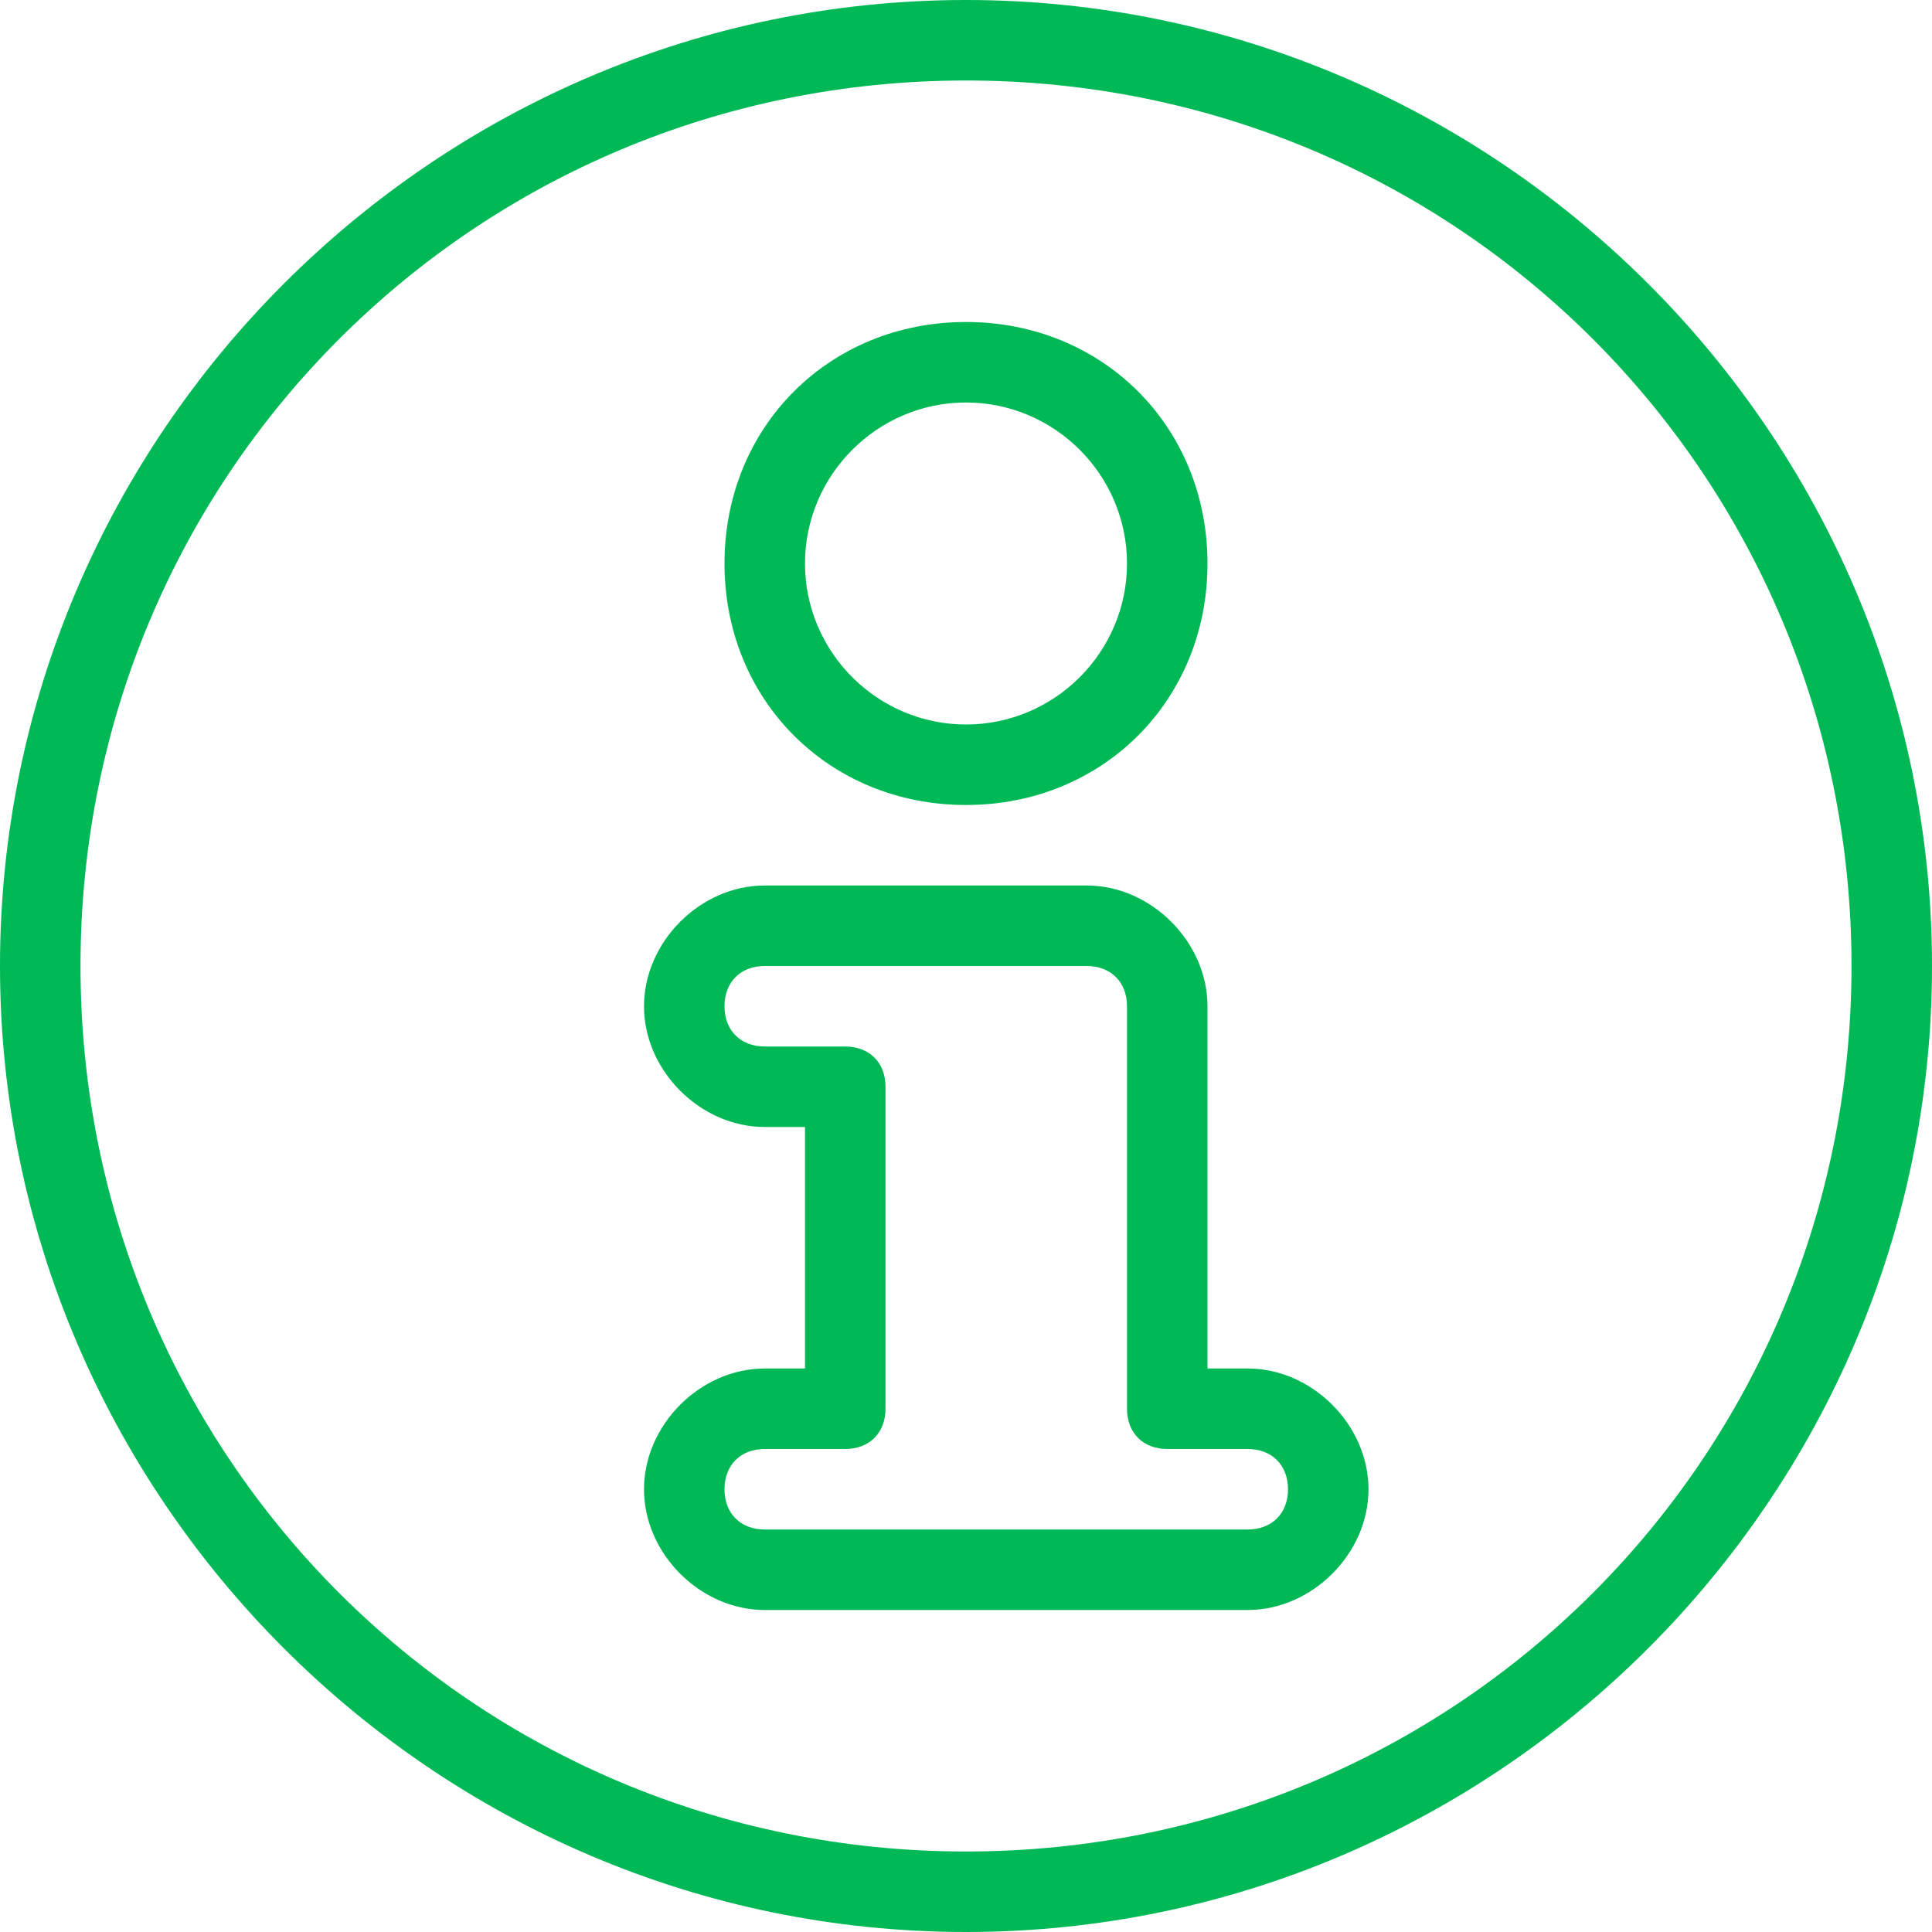 <svg width="21" height="21" viewBox="0 0 21 21" fill="none" xmlns="http://www.w3.org/2000/svg">
<path d="M10.5 21C4.725 21 0 16.275 0 10.5C0 4.725 4.725 0 10.5 0C16.275 0 21 4.725 21 10.5C21 16.275 16.275 21 10.5 21ZM10.5 0.875C5.162 0.875 0.875 5.162 0.875 10.5C0.875 15.838 5.162 20.125 10.5 20.125C15.838 20.125 20.125 15.838 20.125 10.5C20.125 5.162 15.838 0.875 10.5 0.875Z" fill="#00B956"/>
<path d="M13.562 17.5H8.312C7.612 17.5 7 16.887 7 16.188C7 15.488 7.612 14.875 8.312 14.875H8.75V12.25H8.312C7.612 12.25 7 11.637 7 10.938C7 10.238 7.612 9.625 8.312 9.625H11.812C12.512 9.625 13.125 10.238 13.125 10.938V14.875H13.562C14.262 14.875 14.875 15.488 14.875 16.188C14.875 16.887 14.262 17.5 13.562 17.5ZM8.312 15.75C8.05 15.75 7.875 15.925 7.875 16.188C7.875 16.45 8.05 16.625 8.312 16.625H13.562C13.825 16.625 14 16.45 14 16.188C14 15.925 13.825 15.75 13.562 15.75H12.688C12.425 15.75 12.25 15.575 12.25 15.312V10.938C12.25 10.675 12.075 10.5 11.812 10.5H8.312C8.05 10.5 7.875 10.675 7.875 10.938C7.875 11.2 8.05 11.375 8.312 11.375H9.188C9.45 11.375 9.625 11.55 9.625 11.812V15.312C9.625 15.575 9.45 15.75 9.188 15.75H8.312Z" fill="#00B956"/>
<path d="M10.5 8.75C9.012 8.75 7.875 7.612 7.875 6.125C7.875 4.638 9.012 3.5 10.5 3.5C11.988 3.5 13.125 4.638 13.125 6.125C13.125 7.612 11.988 8.75 10.5 8.75ZM10.5 4.375C9.537 4.375 8.75 5.162 8.75 6.125C8.75 7.088 9.537 7.875 10.5 7.875C11.463 7.875 12.25 7.088 12.25 6.125C12.25 5.162 11.463 4.375 10.5 4.375Z" fill="#00B956"/>
</svg>

